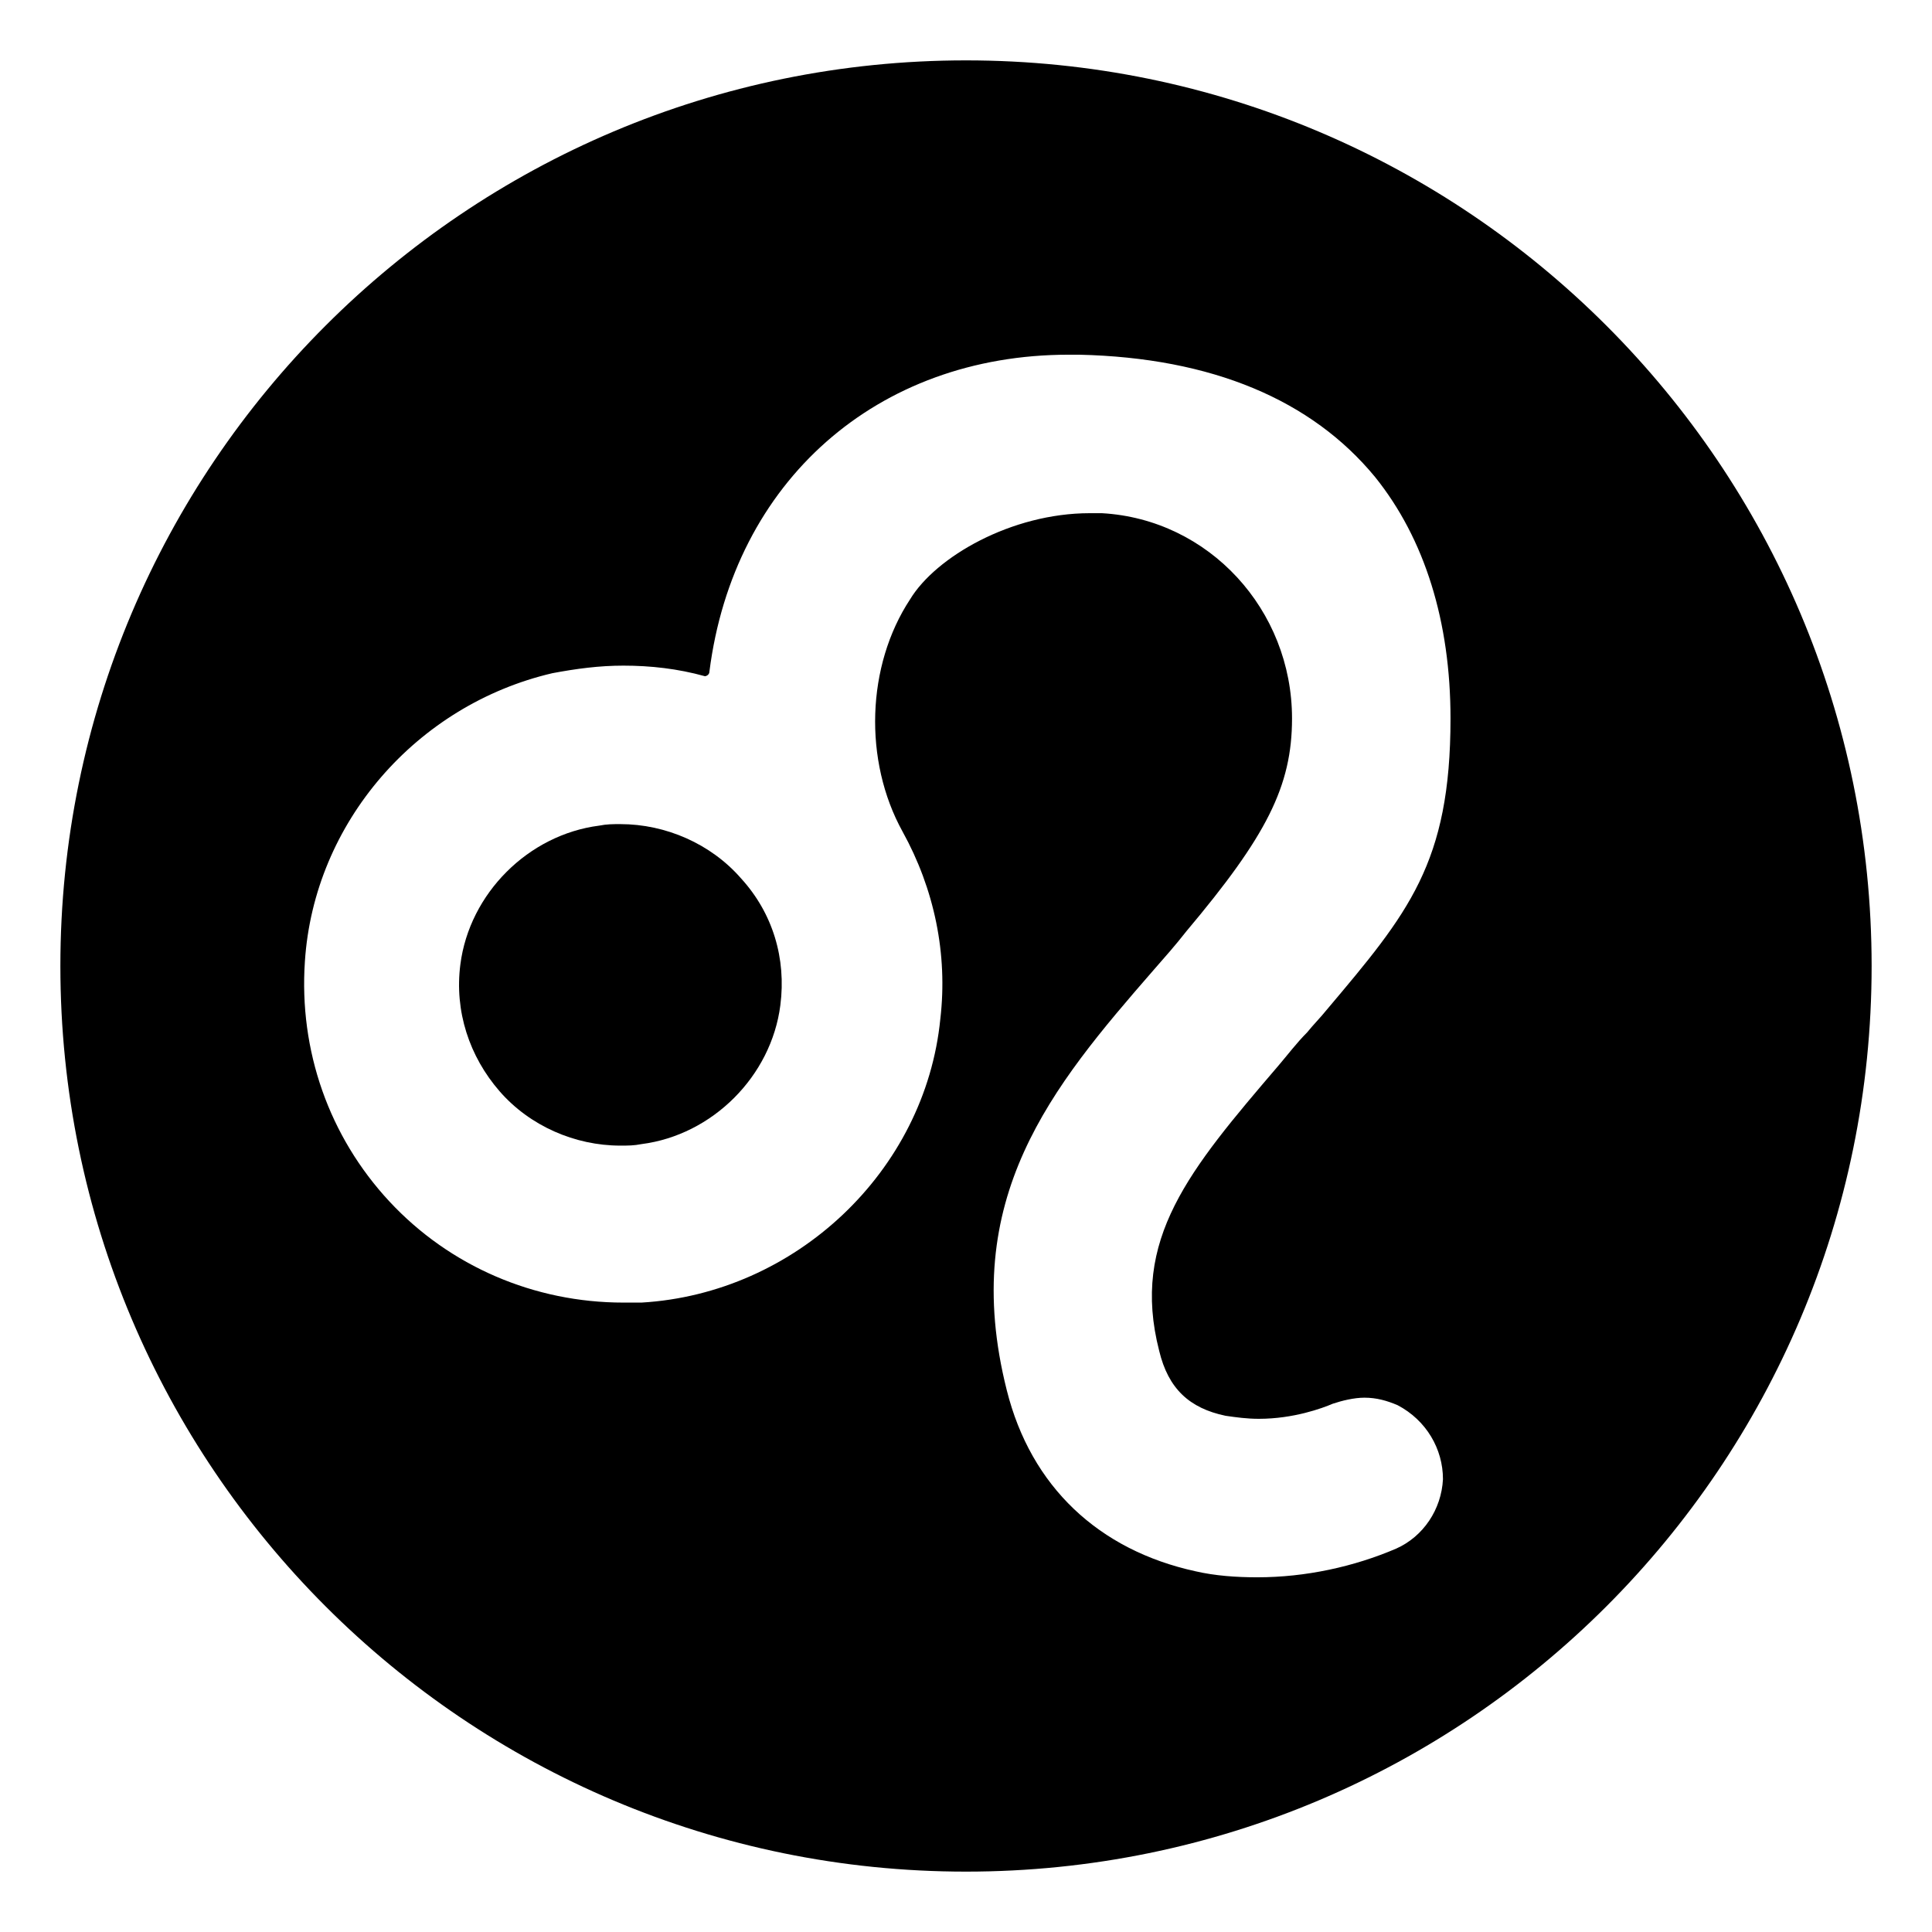 <svg viewBox="0 0 128 128" xmlns="http://www.w3.org/2000/svg" xmlns:xlink="http://www.w3.org/1999/xlink">
  <g>
    <path d="M41.1,54.6c-0.5,0-0.9,0-1.4,0.1c-4.7,0.6-8.6,4.5-9.2,9.2c-0.4,3.1,0.6,6.1,2.6,8.4s5,3.6,8,3.6c0.5,0,0.9,0,1.4-0.1 c4.7-0.6,8.6-4.5,9.2-9.2c0.4-3.1-0.5-6.1-2.6-8.4C47.1,55.9,44.1,54.6,41.1,54.6z"/>
    <path d="M64,4C30.86,4,4,30.86,4,64s26.86,60,60,60s60-26.86,60-60S97.14,4,64,4z M76.8,89.5c0.6,2.5,2,3.8,4.4,4.3 c0.7,0.1,1.4,0.2,2.2,0.2c2.3,0,4.2-0.7,4.9-1c0.6-0.2,1.4-0.4,2.1-0.4c0.8,0,1.5,0.2,2.2,0.5c1.9,1,3,2.9,3,4.9 c-0.1,2-1.3,3.8-3.1,4.6c-2.8,1.2-6,1.9-9.2,1.9c-1.4,0-2.8-0.1-4.1-0.4c-6.4-1.4-10.9-5.6-12.5-12c-3.2-12.7,3-20.1,9.7-27.8 c0.7-0.8,1.5-1.7,2.2-2.6c5.3-6.3,7-9.6,7-14.1c0-7.2-5.5-13.2-12.6-13.6c-0.3,0-0.6,0-0.8,0C67,34,62,36.9,60.3,39.7 c-2.9,4.4-3.1,10.7-0.5,15.4c2.1,3.8,3,8.1,2.5,12.4c-1,10.1-9.6,18.2-19.8,18.8c-0.4,0-0.8,0-1.2,0c-5.9,0-11.5-2.4-15.5-6.7 c-4-4.3-6-10-5.6-15.9c0.6-9.2,7.4-17,16.4-19.1c1.6-0.3,3.1-0.5,4.7-0.5c1.8,0,3.6,0.2,5.4,0.7c0.1,0,0.3-0.1,0.3-0.3 c1.6-12.6,11.1-21,23.8-21c0.2,0,0.5,0,0.7,0c8.8,0.2,15.4,3,19.6,8.1c3.3,4.1,5,9.6,5,16c0,9.6-2.8,12.9-8.2,19.3 c-0.4,0.5-0.9,1-1.3,1.5c-0.7,0.7-1.3,1.5-1.9,2.2C78.8,77.5,74.9,82.1,76.8,89.5z"/>
  </g>
</svg>